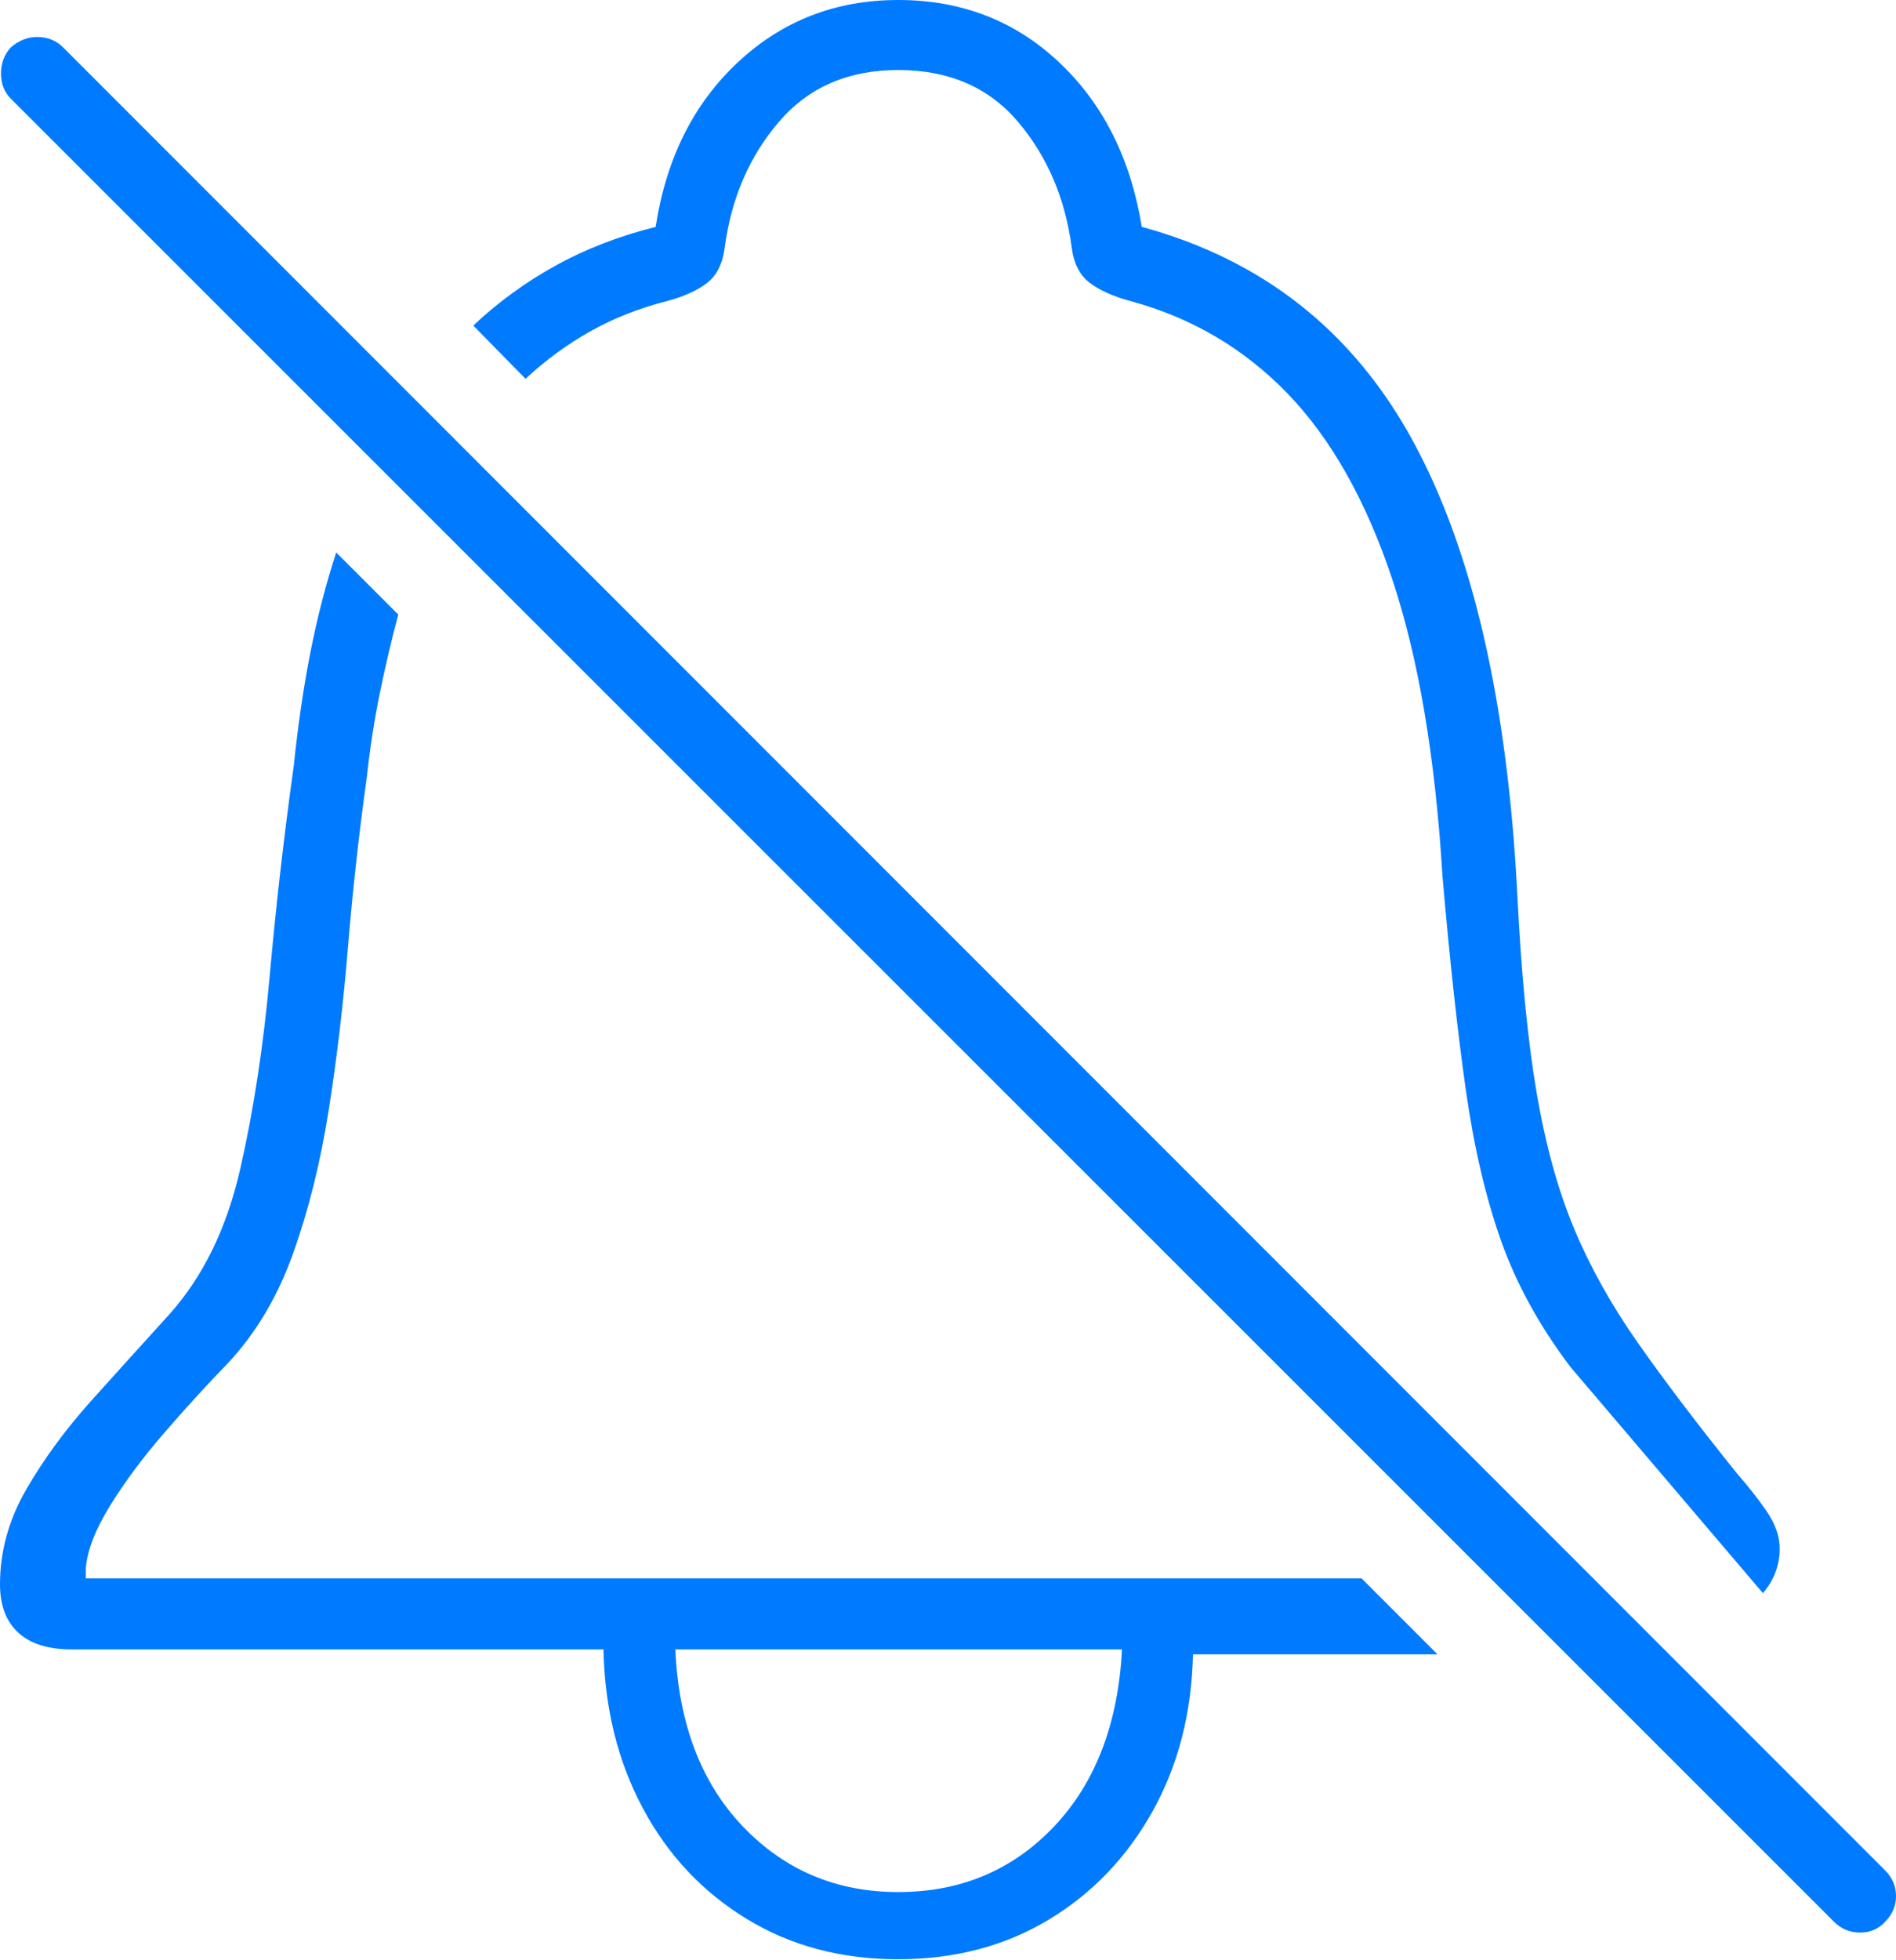 <?xml version="1.0" encoding="UTF-8"?>
<!--Generator: Apple Native CoreSVG 175-->
<!DOCTYPE svg
PUBLIC "-//W3C//DTD SVG 1.1//EN"
       "http://www.w3.org/Graphics/SVG/1.1/DTD/svg11.dtd">
<svg version="1.1" xmlns="http://www.w3.org/2000/svg" xmlns:xlink="http://www.w3.org/1999/xlink" width="18.779" height="19.404">
 <g>
  <rect height="19.404" opacity="0" width="18.779" x="0" y="0"/>
  <path d="M8.896 19.395Q9.736 19.395 10.386 19.004Q11.035 18.613 11.416 17.93Q11.797 17.246 11.816 16.377L14.238 16.377L13.486 15.625L0.85 15.625L0.85 15.527Q0.869 15.264 1.089 14.907Q1.309 14.551 1.626 14.185Q1.943 13.818 2.256 13.496Q2.676 13.047 2.905 12.402Q3.135 11.758 3.257 10.981Q3.379 10.205 3.447 9.37Q3.516 8.535 3.633 7.695Q3.682 7.246 3.765 6.846Q3.848 6.445 3.945 6.084L3.33 5.469Q3.174 5.947 3.071 6.475Q2.969 7.002 2.91 7.578Q2.764 8.623 2.671 9.663Q2.578 10.703 2.378 11.577Q2.178 12.451 1.68 13.008Q1.289 13.438 0.903 13.867Q0.518 14.297 0.259 14.746Q0 15.195 0 15.684Q0 15.996 0.181 16.162Q0.361 16.328 0.713 16.328L5.977 16.328Q5.996 17.207 6.367 17.9Q6.738 18.594 7.393 18.994Q8.047 19.395 8.896 19.395ZM8.896 18.73Q7.979 18.73 7.358 18.081Q6.738 17.432 6.689 16.328L11.113 16.328Q11.055 17.432 10.44 18.081Q9.824 18.73 8.896 18.73ZM4.688 3.223L5.205 3.75Q5.498 3.477 5.845 3.281Q6.191 3.086 6.611 2.979Q6.865 2.91 7.007 2.798Q7.148 2.686 7.178 2.451Q7.275 1.719 7.715 1.206Q8.154 0.693 8.896 0.693Q9.648 0.693 10.083 1.206Q10.518 1.719 10.615 2.451Q10.645 2.686 10.791 2.798Q10.938 2.91 11.191 2.979Q12.1 3.223 12.749 3.892Q13.398 4.561 13.789 5.732Q14.18 6.904 14.287 8.672Q14.395 9.922 14.517 10.781Q14.639 11.641 14.868 12.285Q15.098 12.93 15.557 13.535L17.461 15.771Q17.627 15.576 17.627 15.332Q17.627 15.146 17.495 14.956Q17.363 14.766 17.207 14.59Q16.611 13.848 16.221 13.291Q15.83 12.734 15.591 12.163Q15.352 11.592 15.22 10.82Q15.088 10.049 15.029 8.867Q14.883 5.996 13.994 4.365Q13.105 2.734 11.309 2.246Q11.143 1.23 10.488 0.615Q9.834 0 8.896 0Q7.969 0 7.31 0.615Q6.65 1.23 6.494 2.246Q5.947 2.383 5.498 2.632Q5.049 2.881 4.688 3.223ZM0.107 0.977L18.164 19.023Q18.271 19.131 18.423 19.131Q18.574 19.131 18.672 19.023Q18.779 18.916 18.779 18.77Q18.779 18.623 18.672 18.516L0.625 0.469Q0.527 0.371 0.381 0.366Q0.234 0.361 0.107 0.469Q0.01 0.576 0.01 0.728Q0.01 0.879 0.107 0.977Z" fill="#007aff"/>
 </g>
</svg>
